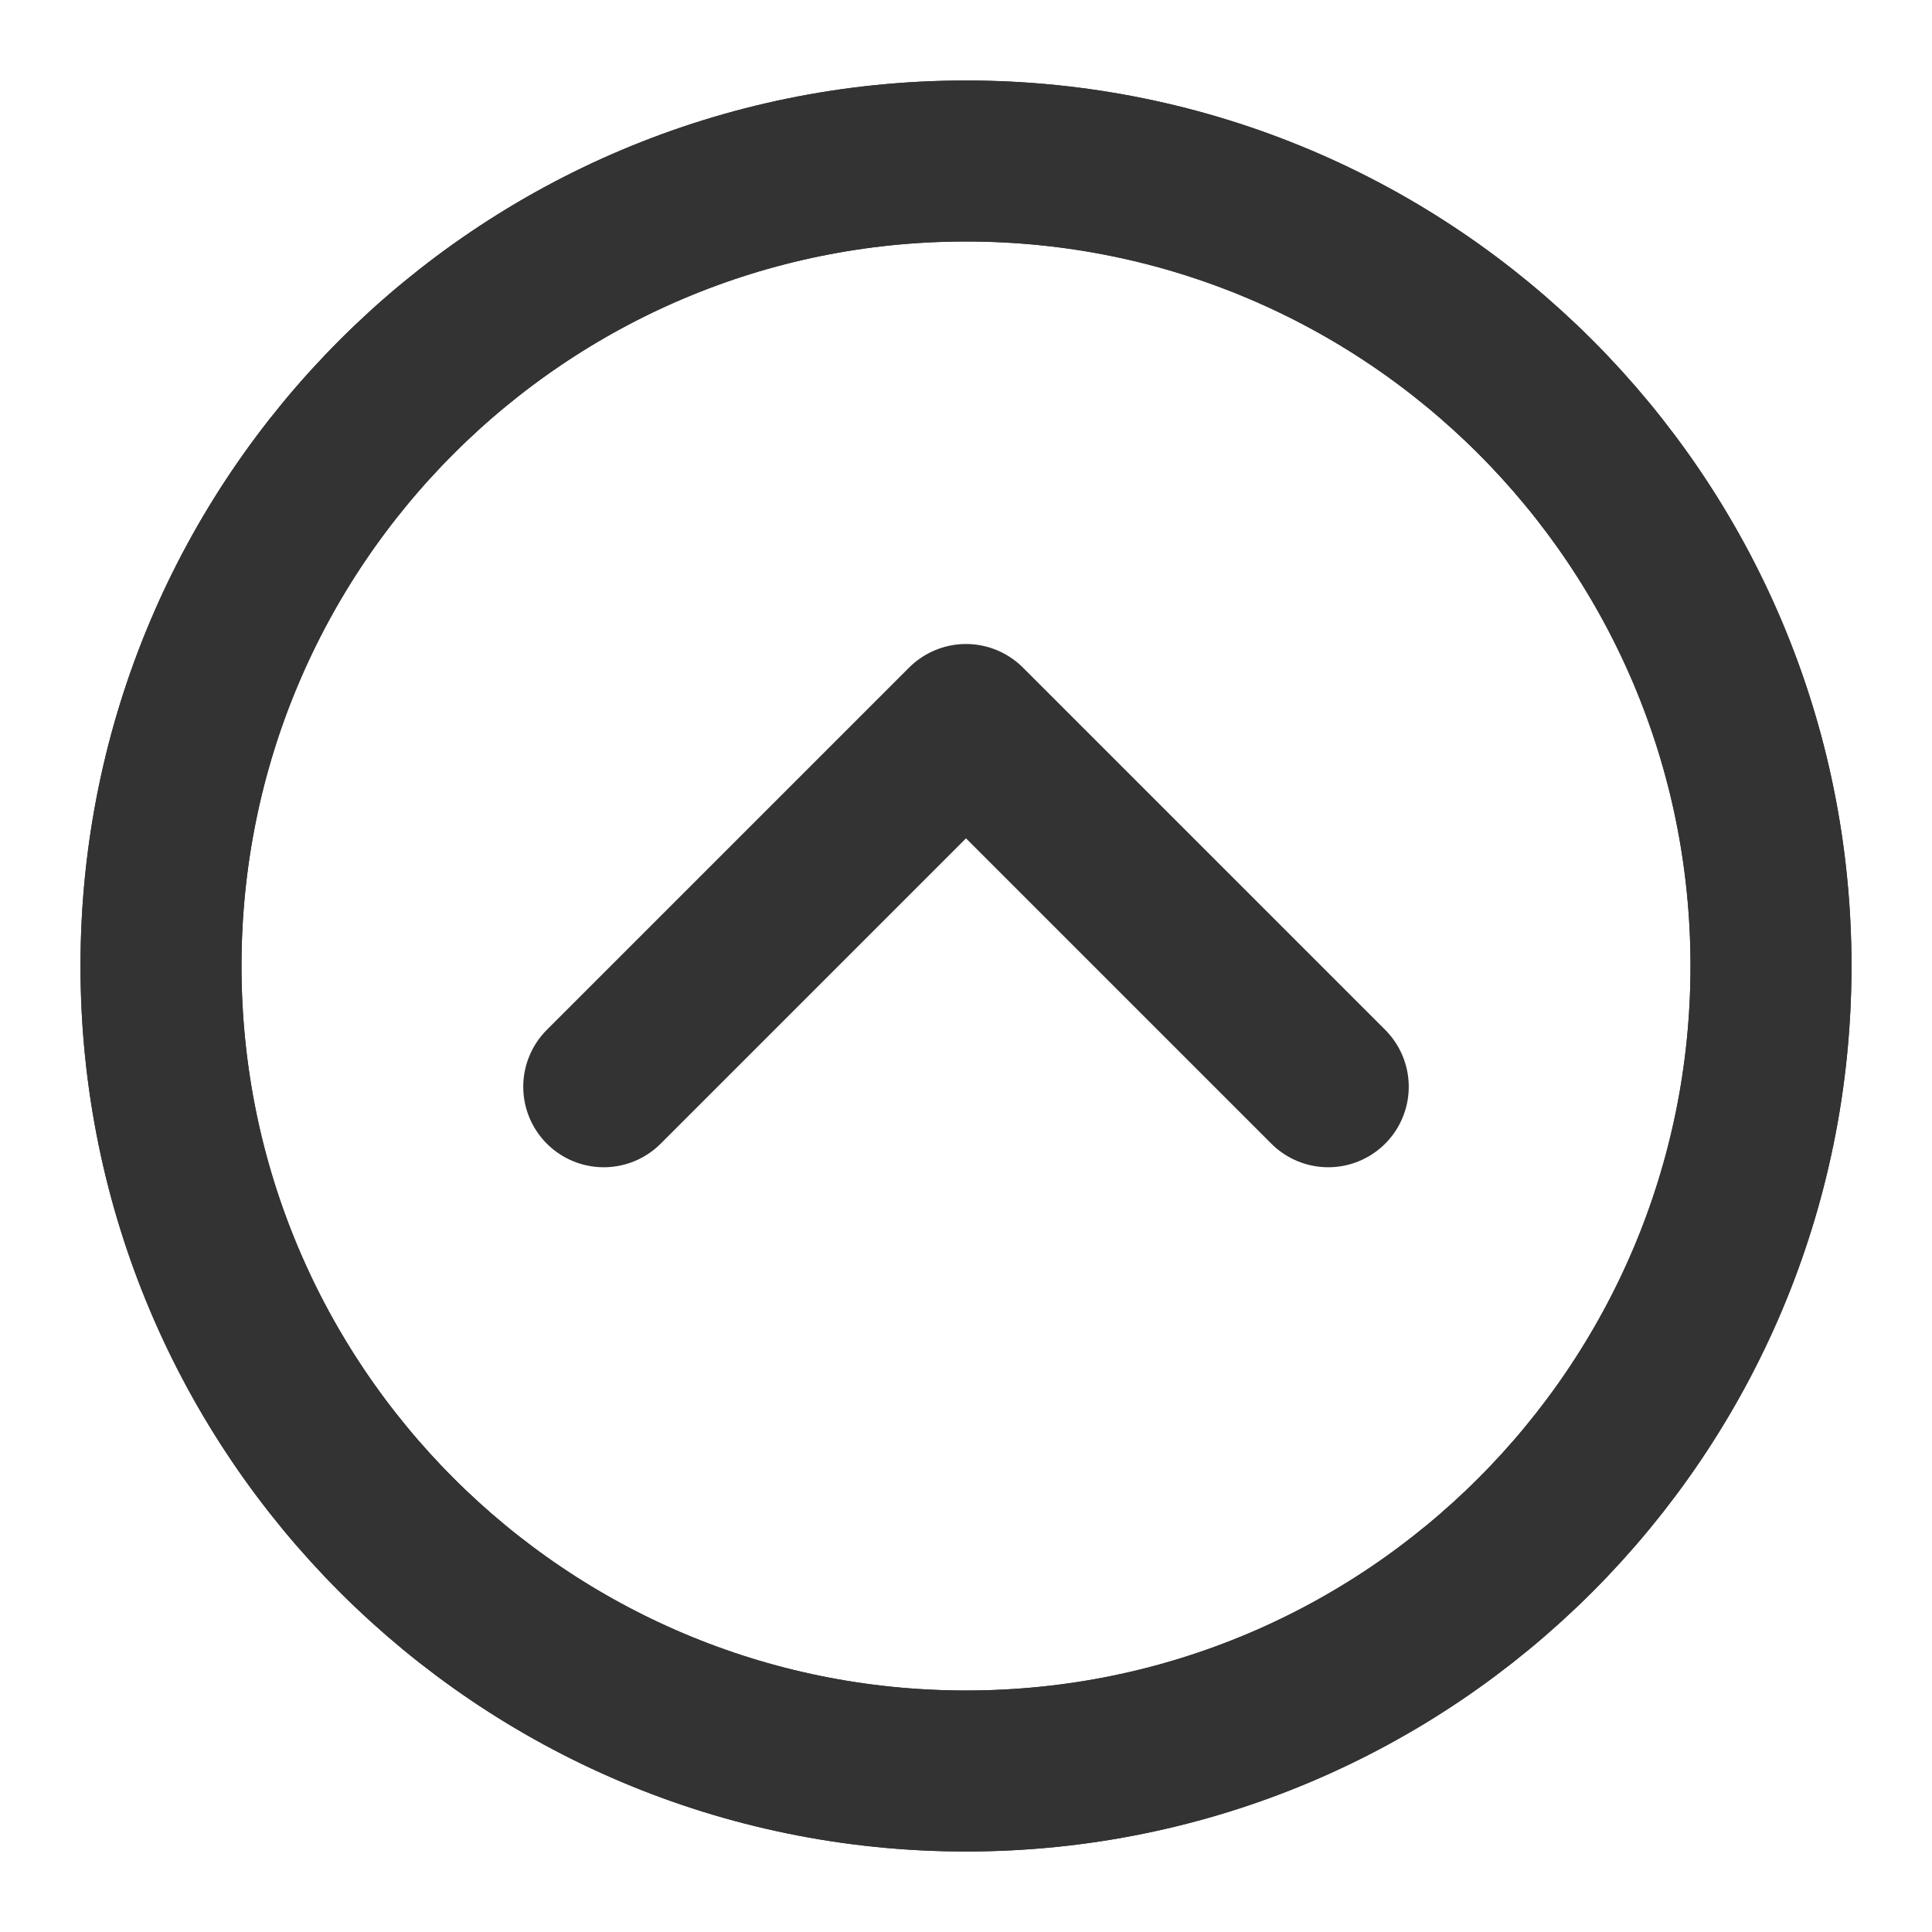 <svg viewBox="0 0 48 48" fill="none" xmlns="http://www.w3.org/2000/svg"><path data-follow-stroke="#333" clip-rule="evenodd" d="M24 44c11.046 0 20-8.954 20-20S35.046 4 24 4 4 12.954 4 24s8.954 20 20 20Z" stroke="#333" stroke-width="4"/><path data-follow-stroke="#333" d="M24 44c11.046 0 20-8.954 20-20S35.046 4 24 4 4 12.954 4 24s8.954 20 20 20Z" stroke="#333" stroke-width="4" stroke-linejoin="round"/><path data-follow-stroke="#333" d="m33 27-9-9-9 9" stroke="#333" stroke-width="4" stroke-linecap="round" stroke-linejoin="round"/></svg>